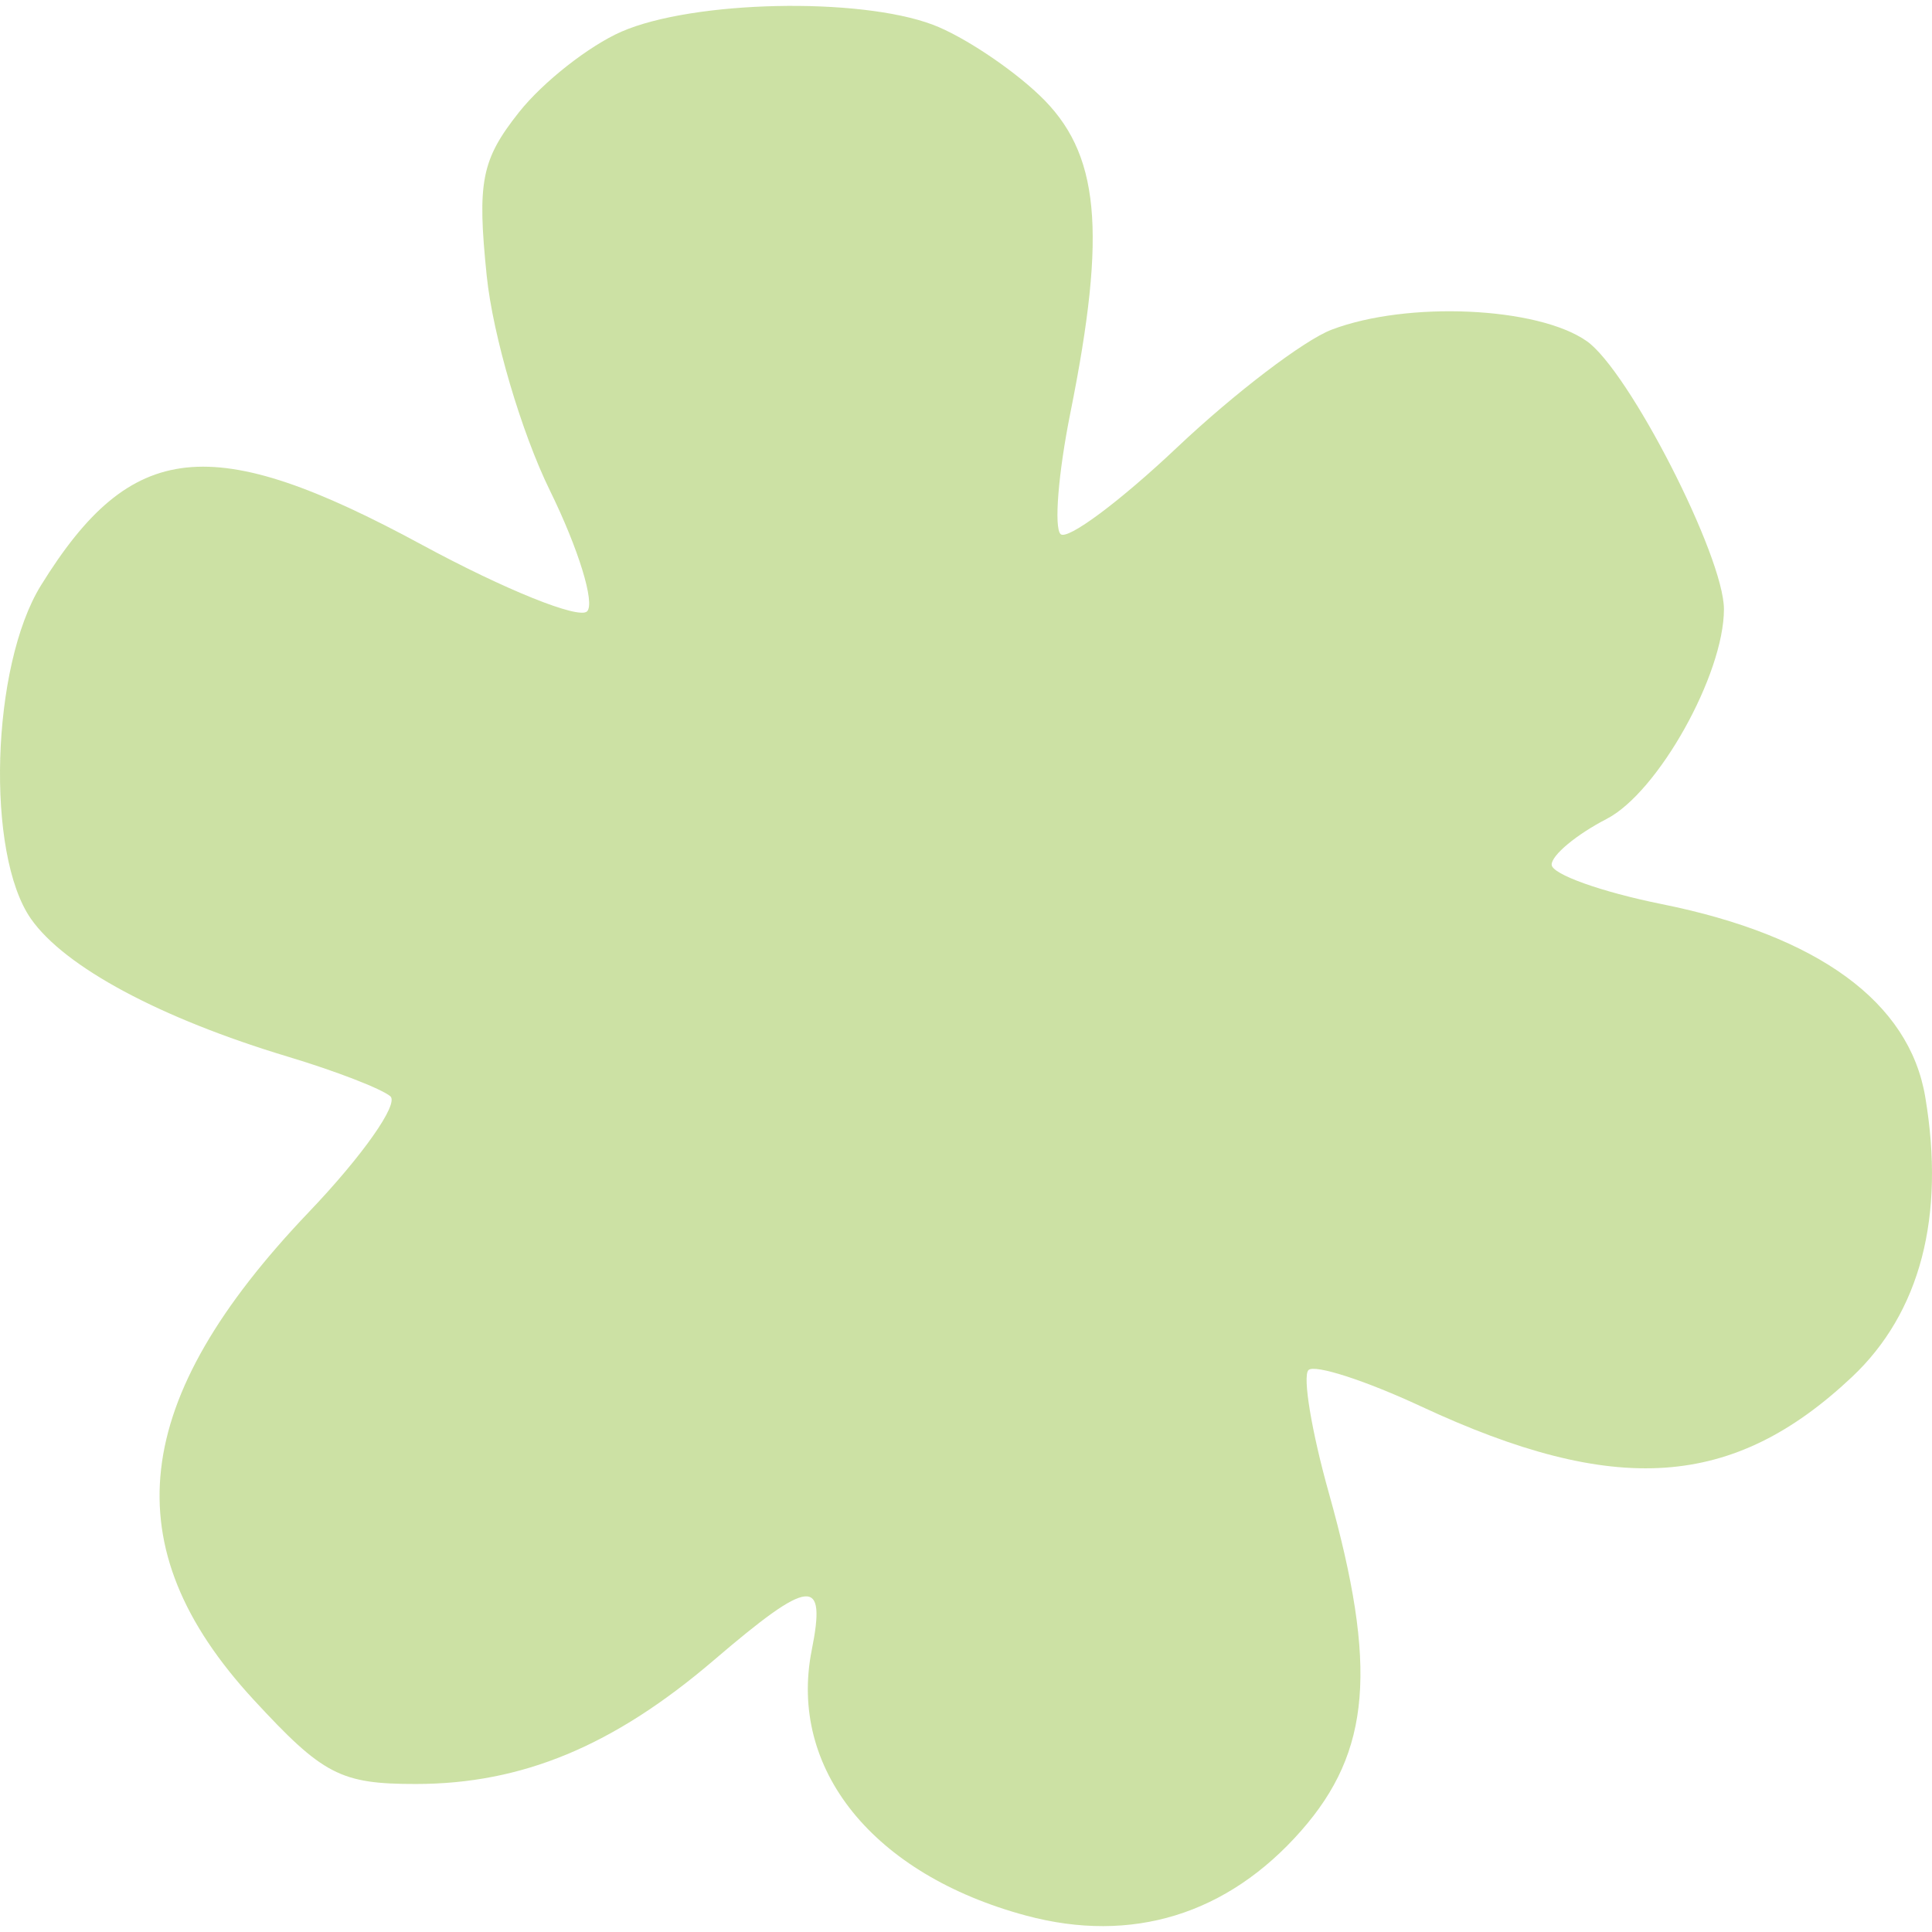 <svg width="657" height="657" viewBox="0 0 657 657" fill="none" xmlns="http://www.w3.org/2000/svg">
<path opacity="0.4" d="M176.503 38.153C184.634 27.891 200.33 15.56 211.371 10.751C235.685 0.171 292.146 -1.072 317.288 8.428C327.365 12.235 343.666 23.03 353.515 32.42C373.957 51.909 376.502 78.159 363.977 140.477C359.889 160.845 358.391 179.358 360.65 181.616C362.916 183.88 380.74 170.625 400.276 152.158C419.806 133.697 443.464 115.672 452.851 112.106C478.585 102.326 522.898 104.311 539.583 115.998C553.918 126.032 586.246 189.19 586.246 207.156C586.246 229.385 563.852 269.442 546.379 278.474C536.081 283.797 527.657 290.799 527.657 294.033C527.657 297.267 544.504 303.299 565.089 307.451C618.301 318.161 649.256 340.793 654.692 372.965C661.573 413.667 653.012 446.404 629.765 468.281C589.325 506.341 549.387 509.068 483.298 478.289C464.276 469.426 447.018 463.856 444.961 465.919C442.897 467.975 446.015 486.774 451.887 507.682C468.527 566.981 466.19 595.574 442.493 622.552C417.45 651.067 384.893 661.101 348.9 651.411C296.911 637.421 267.962 601.521 276.054 561.079C281.079 535.962 275.513 536.541 242.788 564.535C208.637 593.758 177.558 606.668 141.35 606.668C115.792 606.668 109.803 603.551 86.217 577.972C38.323 526.038 44 476.142 105.063 412.144C123.278 393.059 135.732 375.353 132.737 372.802C129.742 370.251 114.112 364.206 98 359.365C54.546 346.298 22.029 328.872 10.545 312.487C-4.916 290.428 -3.021 226.482 13.904 199.107C44.657 149.373 71.882 146.477 143.576 185.312C171.641 200.512 196.867 210.683 199.646 207.904C202.42 205.132 196.736 186.639 187.004 166.812C177.278 146.985 167.604 114.124 165.515 93.789C162.227 61.793 163.705 54.303 176.503 38.153Z" fill="#80B51C"/>
</svg>

